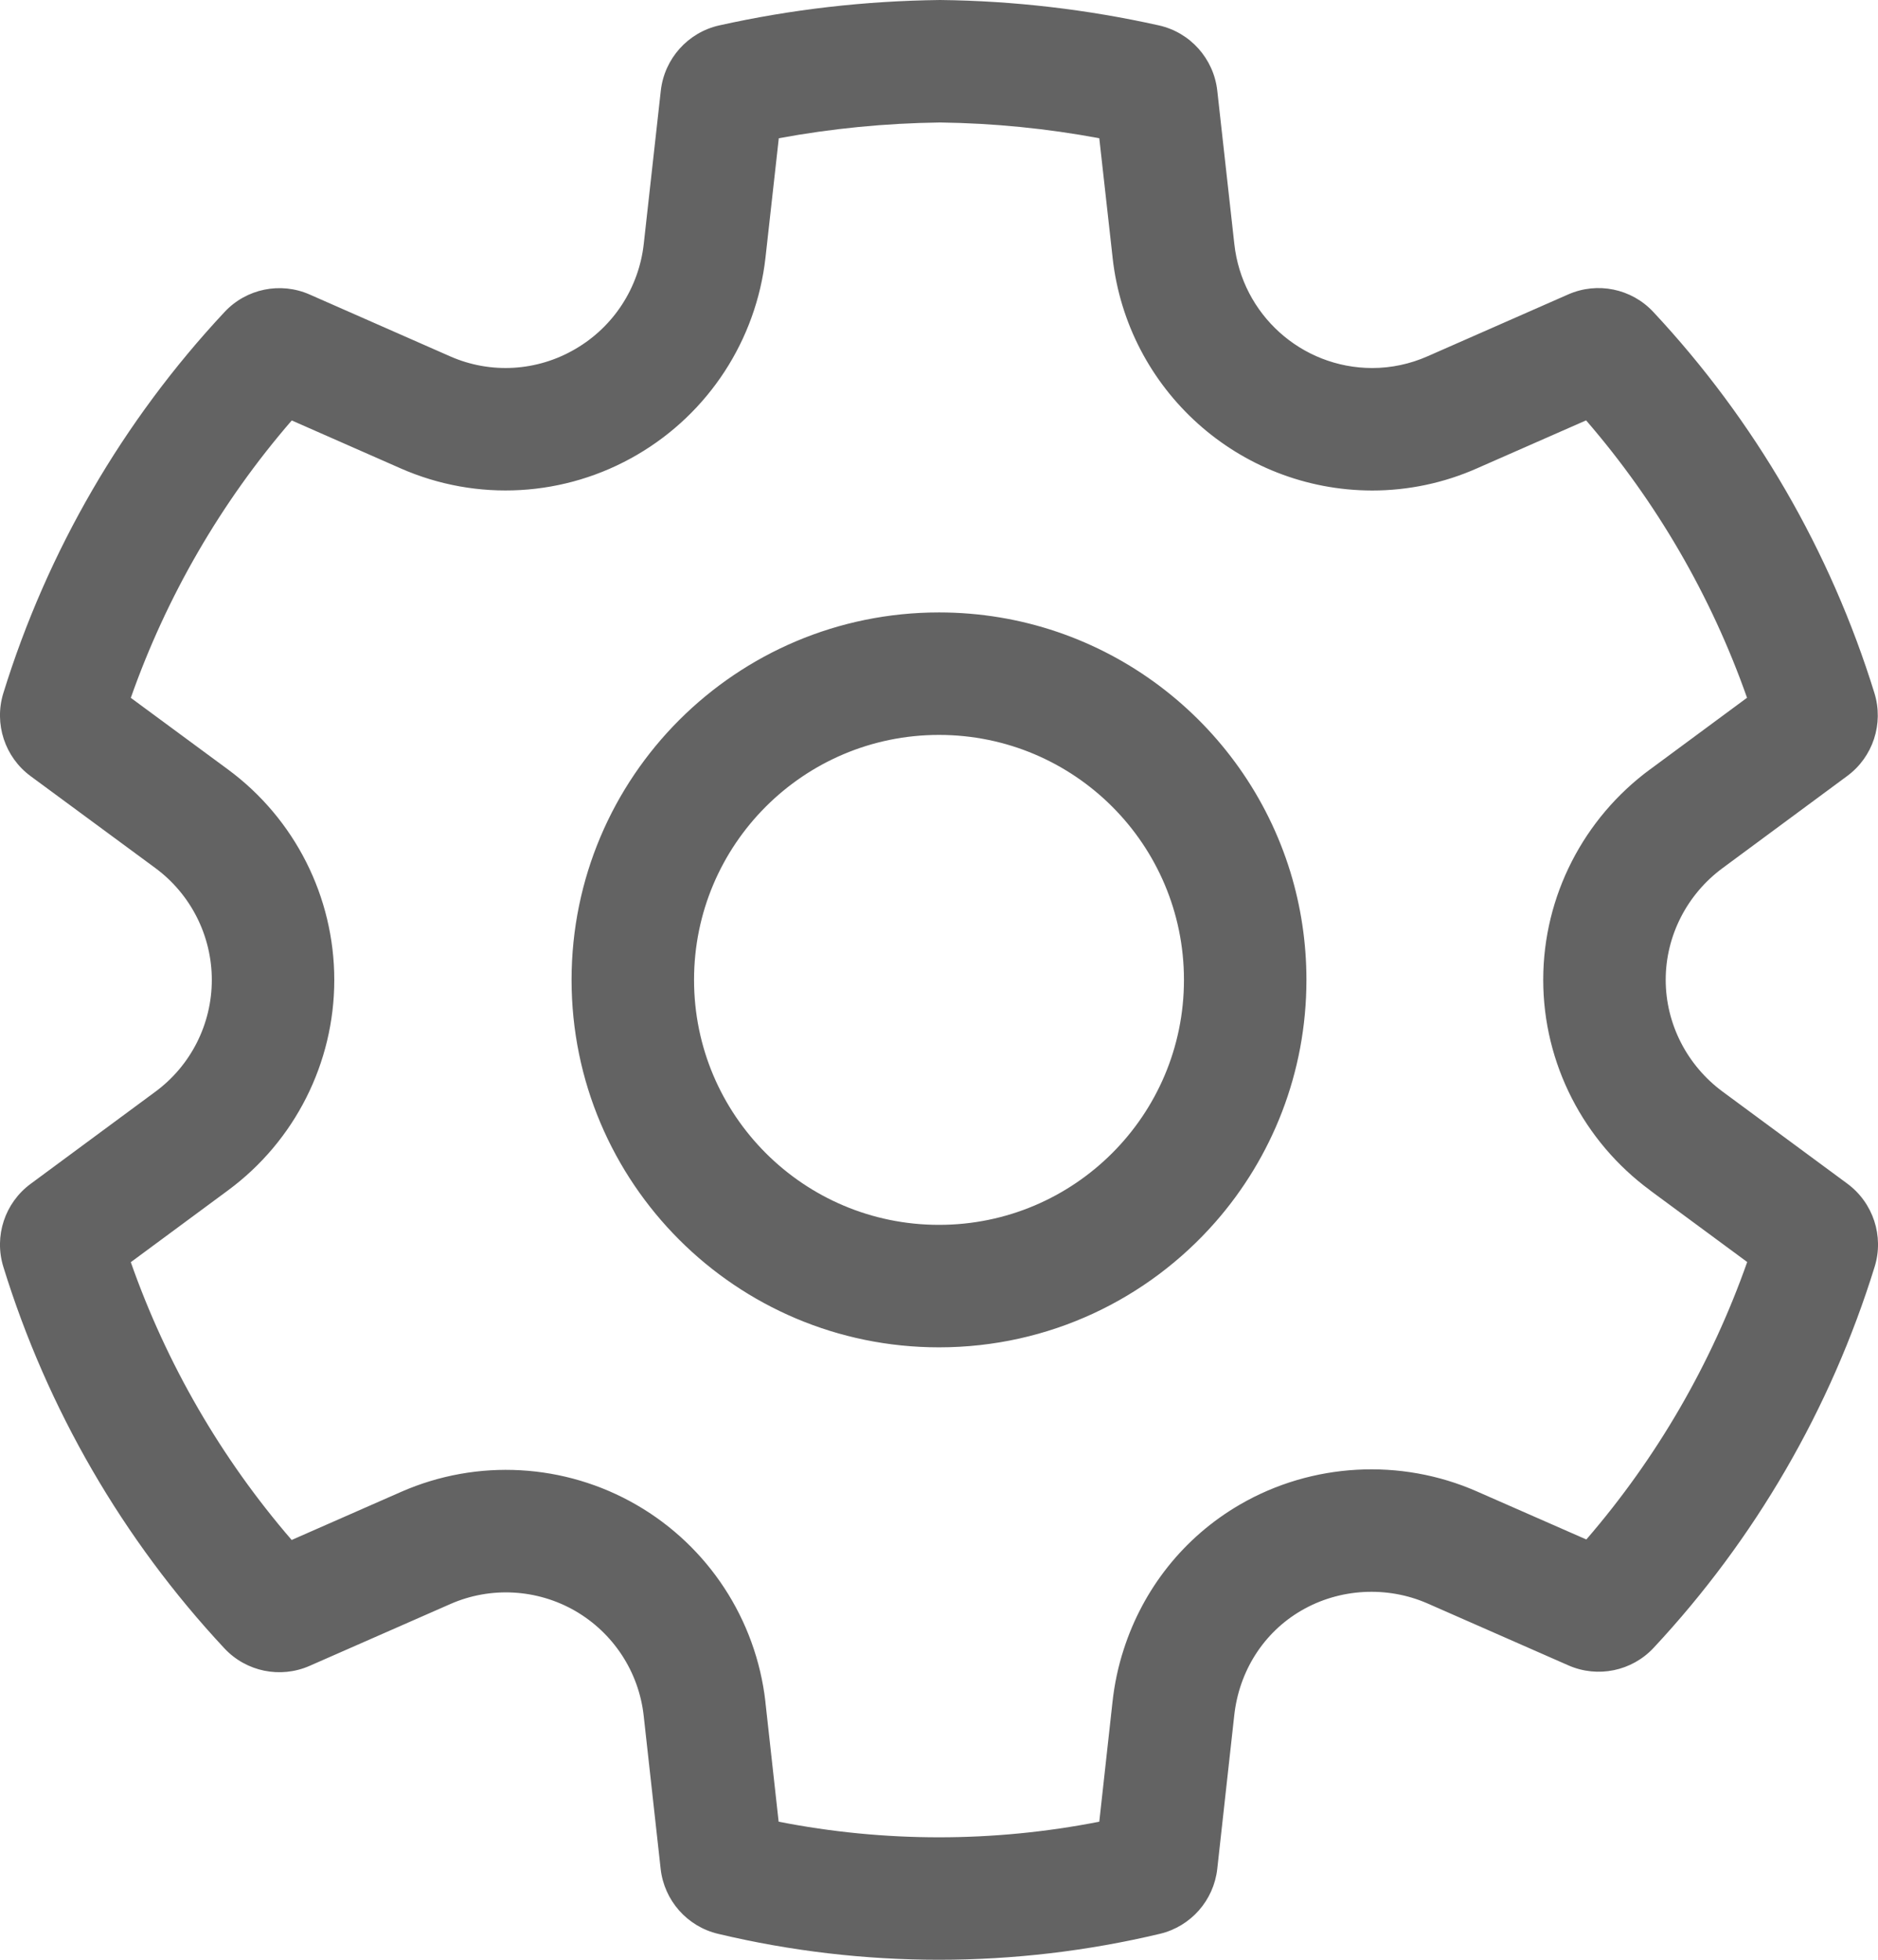 <svg width="23" height="24" viewBox="0 0 23 24" fill="none" xmlns="http://www.w3.org/2000/svg">
<path d="M11.5 7.5C9.015 7.5 7 9.515 7 12C7 14.485 9.015 16.5 11.5 16.5C12.849 16.5 14.059 15.907 14.884 14.967C15.579 14.175 16 13.136 16 12C16 11.54 15.931 11.096 15.803 10.678C15.238 8.838 13.525 7.5 11.5 7.5ZM8.5 12C8.5 10.343 9.843 9 11.5 9C13.157 9 14.5 10.343 14.5 12C14.5 13.657 13.157 15 11.5 15C9.843 15 8.5 13.657 8.5 12ZM19.209 20.395L17.482 19.636C16.988 19.42 16.407 19.451 15.94 19.722C15.473 19.992 15.175 20.469 15.116 21.006L14.908 22.886C14.865 23.273 14.584 23.592 14.206 23.682C12.426 24.106 10.572 24.106 8.793 23.682C8.415 23.592 8.134 23.273 8.091 22.886L7.883 21.009C7.823 20.473 7.511 19.998 7.045 19.728C6.578 19.459 6.011 19.427 5.519 19.642L3.791 20.401C3.433 20.558 3.015 20.472 2.748 20.186C1.505 18.854 0.579 17.256 0.041 15.514C-0.075 15.138 0.059 14.731 0.375 14.498L1.902 13.37C2.337 13.05 2.594 12.541 2.594 12.001C2.594 11.46 2.337 10.951 1.902 10.63L0.375 9.505C0.059 9.272 -0.075 8.864 0.041 8.488C0.58 6.747 1.506 5.152 2.75 3.821C3.017 3.535 3.435 3.449 3.793 3.607L5.513 4.364C6.008 4.582 6.577 4.549 7.046 4.274C7.513 4.003 7.824 3.525 7.884 2.988L8.093 1.11C8.137 0.718 8.425 0.397 8.809 0.311C9.69 0.115 10.589 0.011 11.513 0C12.415 0.01 13.313 0.115 14.193 0.311C14.577 0.397 14.864 0.718 14.908 1.11L15.117 2.989C15.212 3.852 15.939 4.506 16.805 4.507C17.038 4.507 17.269 4.458 17.484 4.363L19.205 3.606C19.563 3.448 19.981 3.534 20.248 3.82C21.491 5.15 22.417 6.746 22.956 8.487C23.072 8.862 22.939 9.27 22.623 9.503L21.098 10.63C20.663 10.95 20.4 11.459 20.4 11.999C20.4 12.54 20.663 13.049 21.099 13.37L22.625 14.496C22.941 14.73 23.075 15.138 22.959 15.513C22.42 17.254 21.494 18.849 20.252 20.18C19.985 20.466 19.567 20.552 19.209 20.395ZM13.763 20.197C13.998 19.468 14.489 18.829 15.188 18.424C16.07 17.913 17.154 17.855 18.084 18.263L19.428 18.853C20.291 17.854 20.959 16.701 21.398 15.455L20.209 14.578L20.209 14.577C19.398 13.98 18.9 13.028 18.9 11.999C18.9 10.972 19.397 10.02 20.207 9.423L20.209 9.422L21.396 8.545C20.957 7.299 20.288 6.146 19.425 5.148L18.092 5.734L18.09 5.735C17.684 5.915 17.247 6.007 16.804 6.007C15.171 6.004 13.805 4.774 13.626 3.155L13.626 3.153L13.463 1.693C12.82 1.573 12.168 1.509 11.513 1.5C10.839 1.509 10.182 1.574 9.538 1.693L9.375 3.154C9.262 4.163 8.679 5.059 7.802 5.57C6.919 6.086 5.845 6.148 4.909 5.737L3.573 5.149C2.709 6.147 2.041 7.3 1.602 8.546L2.792 9.423C3.611 10.027 4.094 10.984 4.094 12.001C4.094 13.017 3.611 13.974 2.792 14.578L1.602 15.457C2.04 16.704 2.708 17.858 3.572 18.859L4.917 18.268C5.847 17.861 6.916 17.921 7.795 18.429C8.674 18.937 9.259 19.832 9.374 20.84L9.374 20.845L9.536 22.309C10.833 22.564 12.166 22.564 13.463 22.309L13.625 20.842C13.649 20.622 13.695 20.405 13.763 20.197Z" fill="#636363"/>
</svg>
